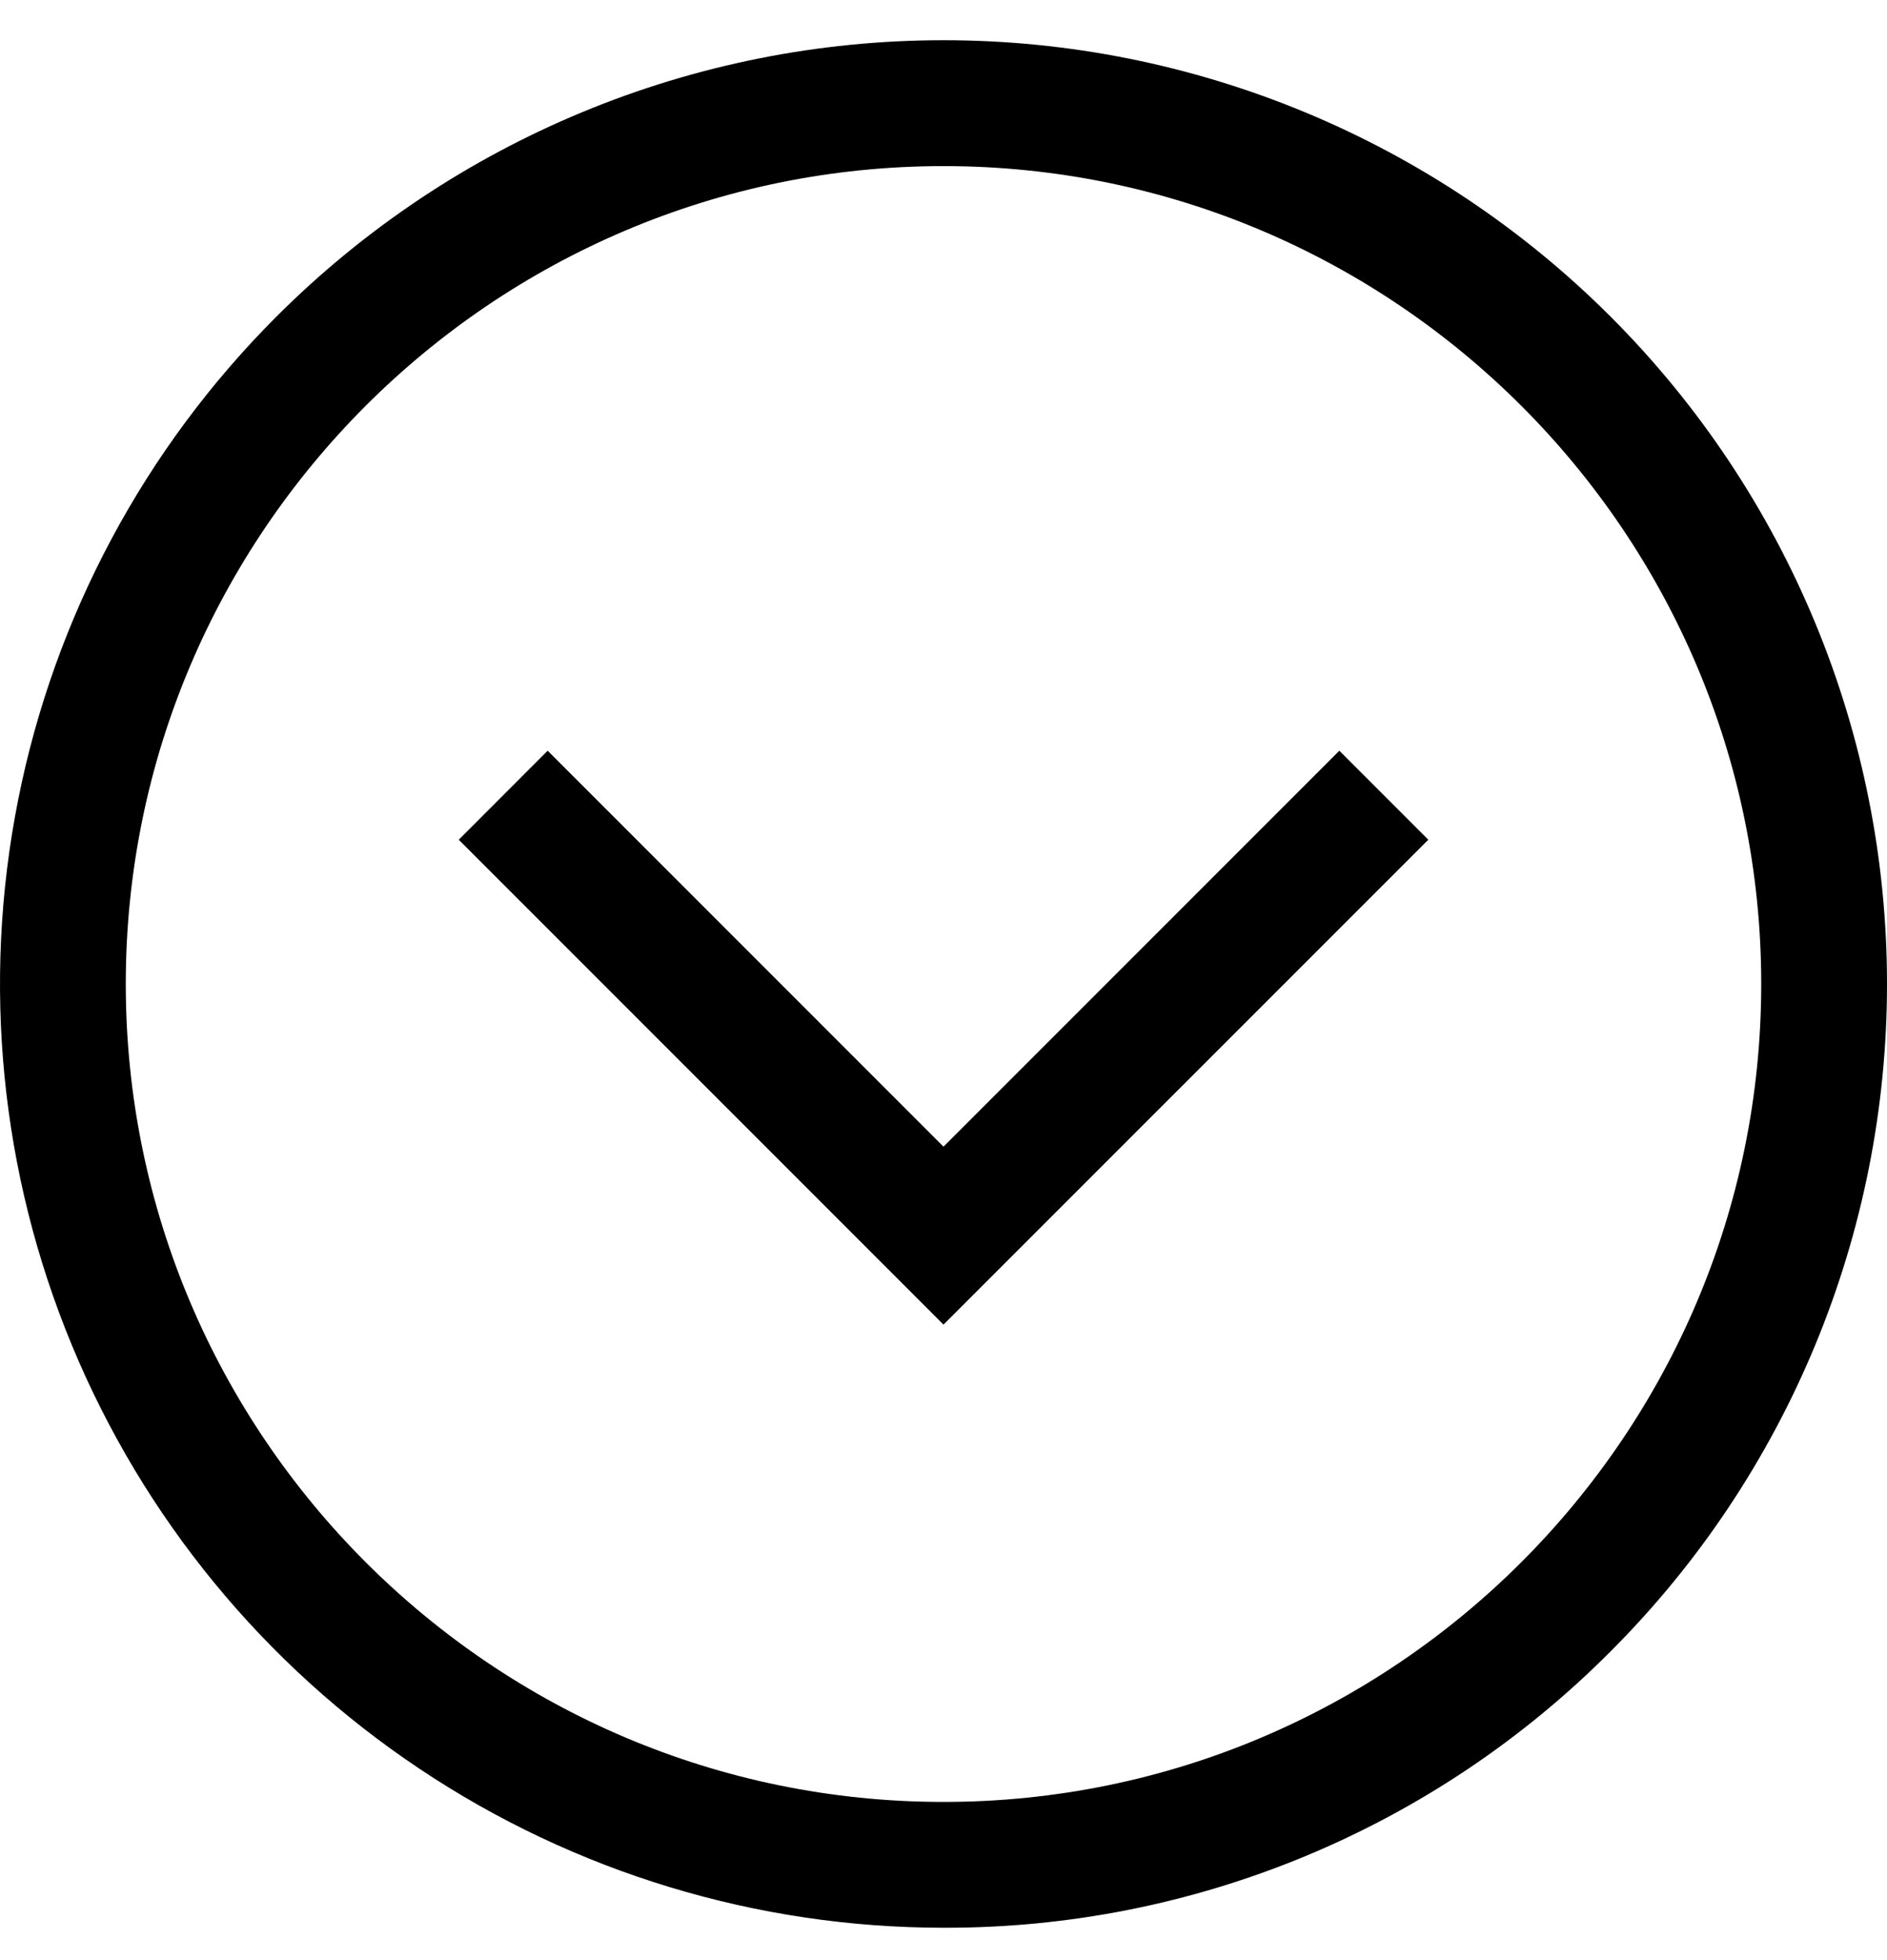 <svg width="26" height="27" viewBox="0 0 26 27" fill="none" xmlns="http://www.w3.org/2000/svg">
<path d="M13 26.554C10.429 26.554 7.915 25.792 5.778 24.363C3.64 22.935 1.974 20.904 0.99 18.529C0.006 16.154 -0.252 13.54 0.25 11.018C0.751 8.496 1.99 6.18 3.808 4.362C6.246 1.924 9.552 0.554 13 0.554C16.448 0.554 19.754 1.924 22.192 4.362C24.63 6.8 26 10.106 26 13.554C26 17.002 24.63 20.309 22.192 22.747C20.988 23.957 19.555 24.918 17.978 25.571C16.4 26.225 14.708 26.559 13 26.554ZM13 2.288C6.788 2.288 1.733 7.342 1.733 13.554C1.733 19.767 6.788 24.821 13 24.821C19.212 24.821 24.267 19.767 24.267 13.554C24.267 7.342 19.212 2.288 13 2.288Z" fill="black"/>
<path d="M13 18.246L6.321 11.567L7.546 10.341L13 15.795L18.454 10.341L19.68 11.567L13 18.246Z" fill="black"/>
</svg>

